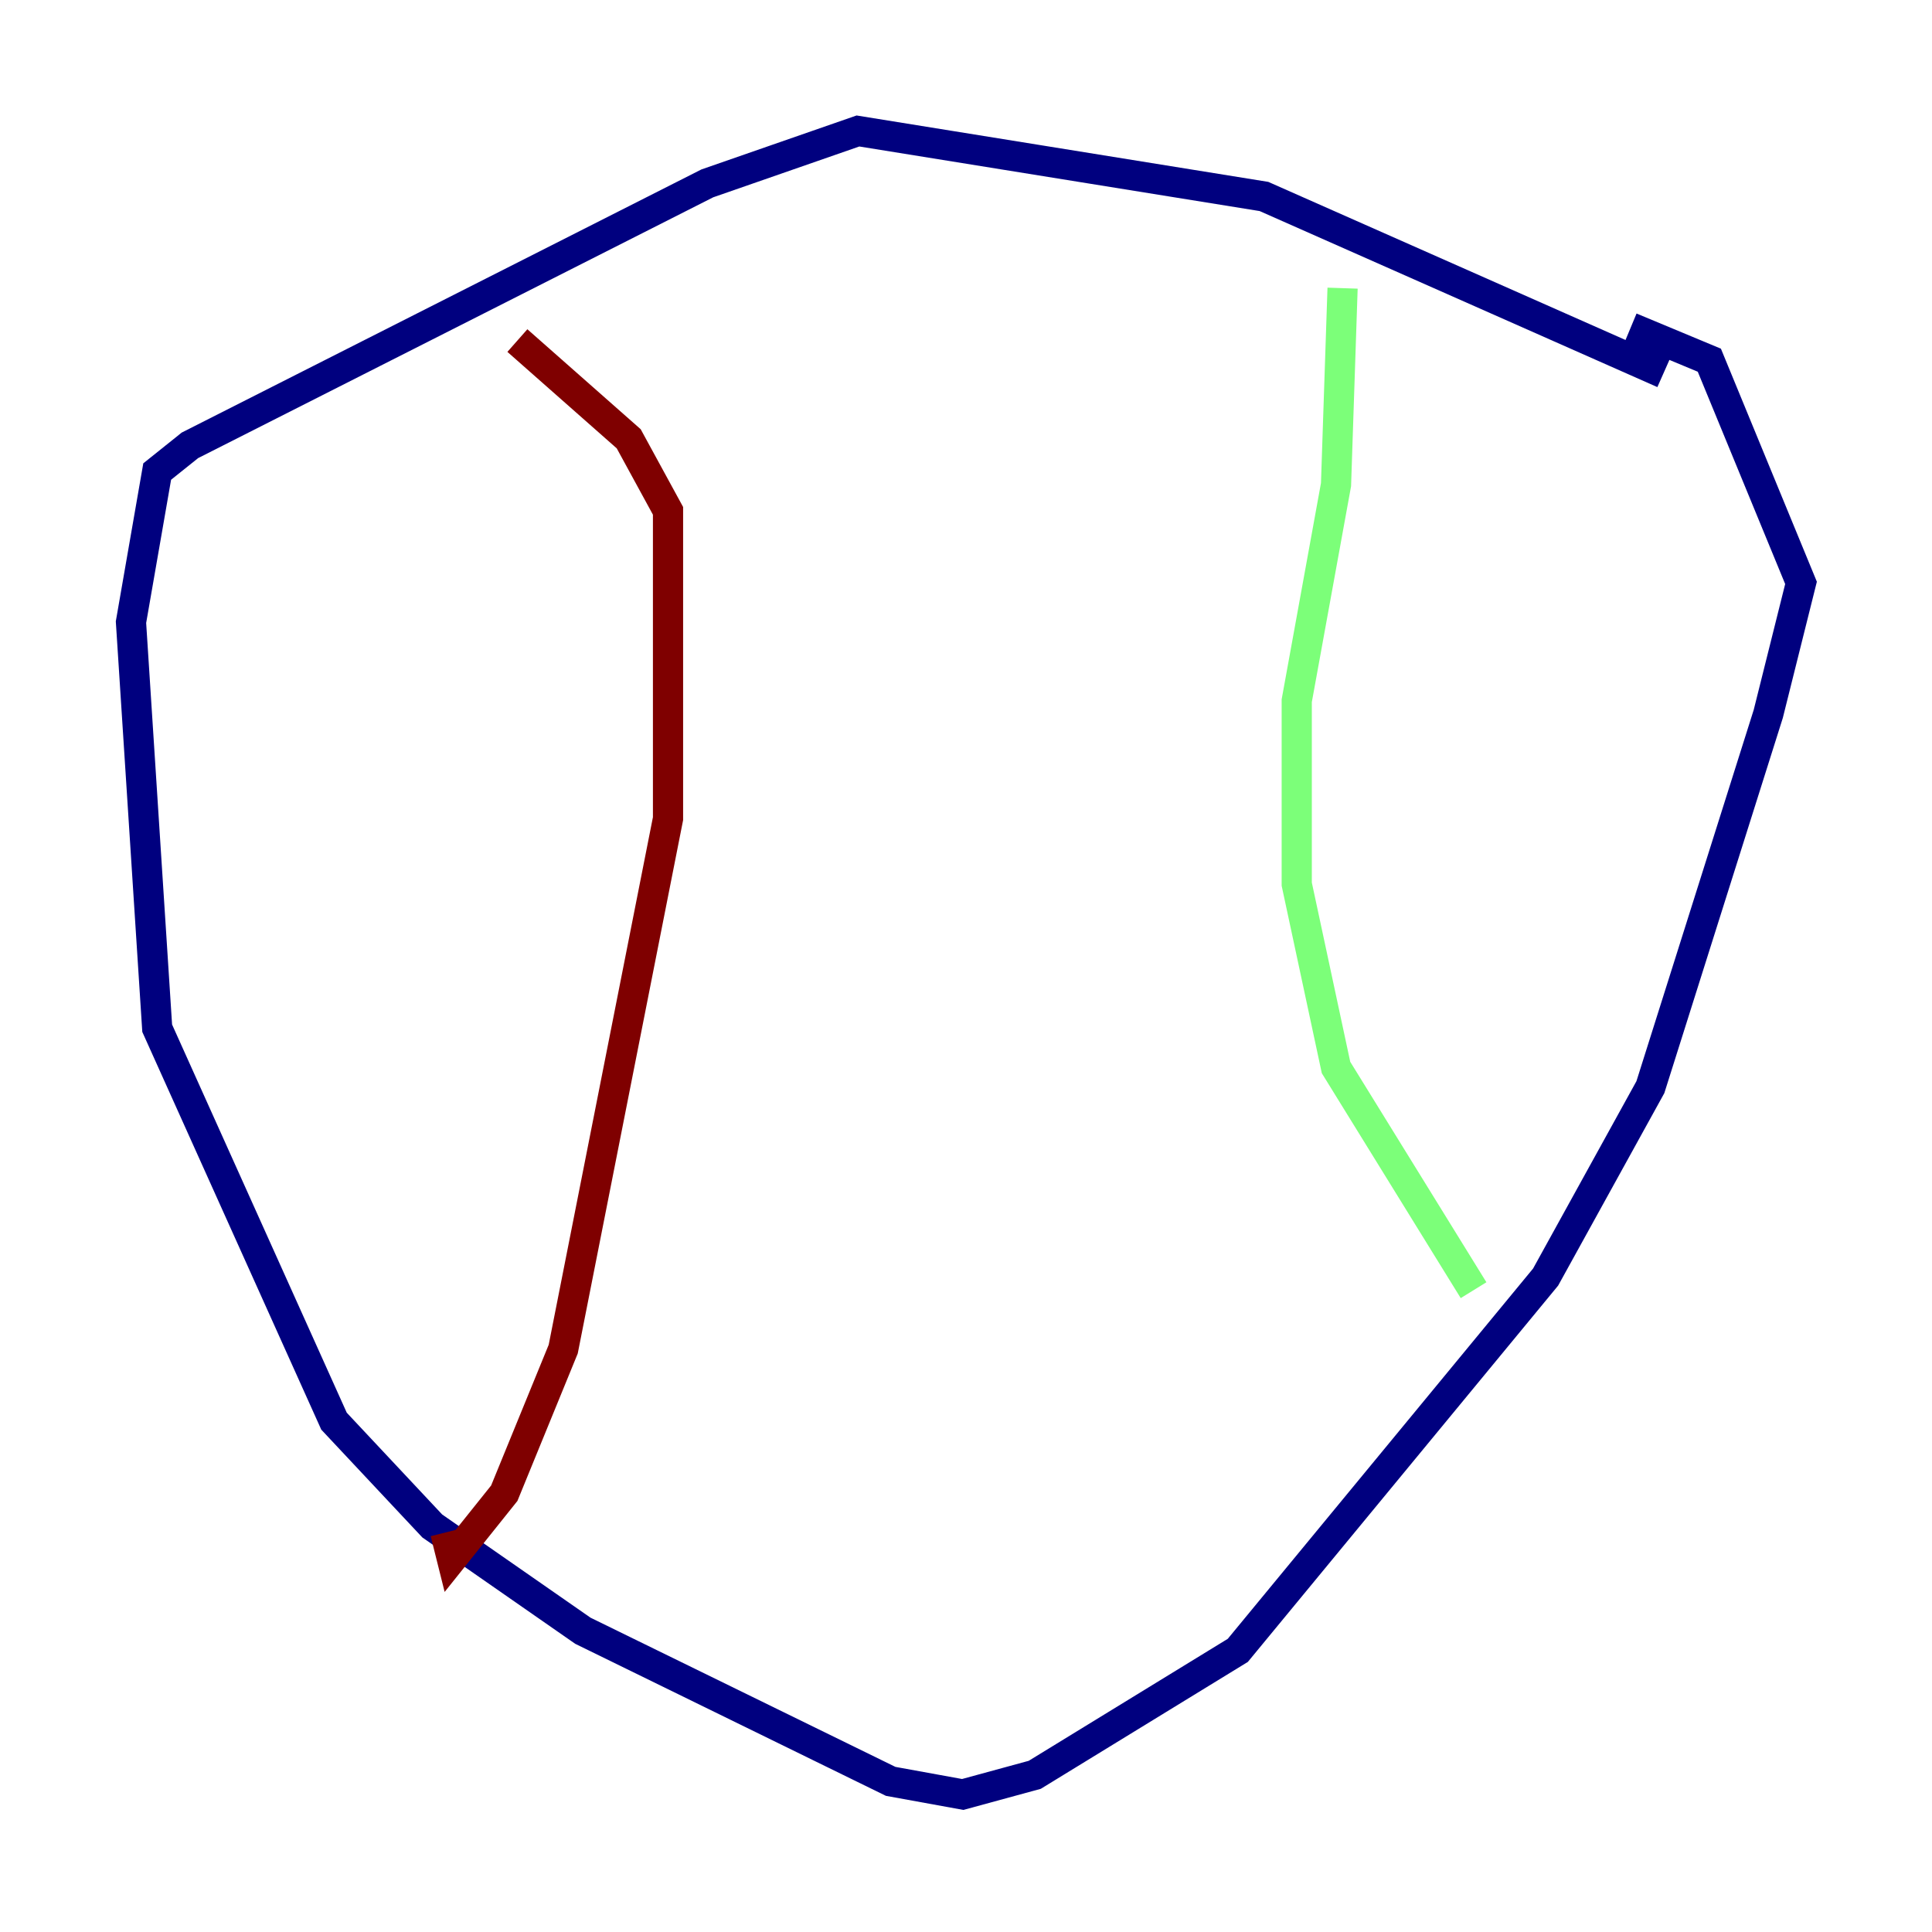 <?xml version="1.0" encoding="utf-8" ?>
<svg baseProfile="tiny" height="128" version="1.2" viewBox="0,0,128,128" width="128" xmlns="http://www.w3.org/2000/svg" xmlns:ev="http://www.w3.org/2001/xml-events" xmlns:xlink="http://www.w3.org/1999/xlink"><defs /><polyline fill="none" points="110.21,24.732 83.742,13.017 56.841,8.678 46.861,12.149 12.583,29.505 10.414,31.241 8.678,41.22 10.414,68.122 22.129,94.156 28.637,101.098 38.617,108.041 59.01,118.02 63.783,118.888 68.556,117.586 82.007,109.342 102.4,84.61 109.342,72.027 117.153,47.295 119.322,38.617 113.248,23.864 108.041,21.695" stroke="#00007f" stroke-width="2" /><polyline fill="none" points="88.949,19.091 88.515,32.108 85.912,46.427 85.912,58.576 88.515,70.725 97.627,85.478" stroke="#7cff79" stroke-width="2" /><polyline fill="none" points="34.278,22.563 41.654,29.071 44.258,33.844 44.258,54.237 37.315,89.383 33.41,98.929 29.939,103.268 29.505,101.532" stroke="#7f0000" stroke-width="2" /></svg>